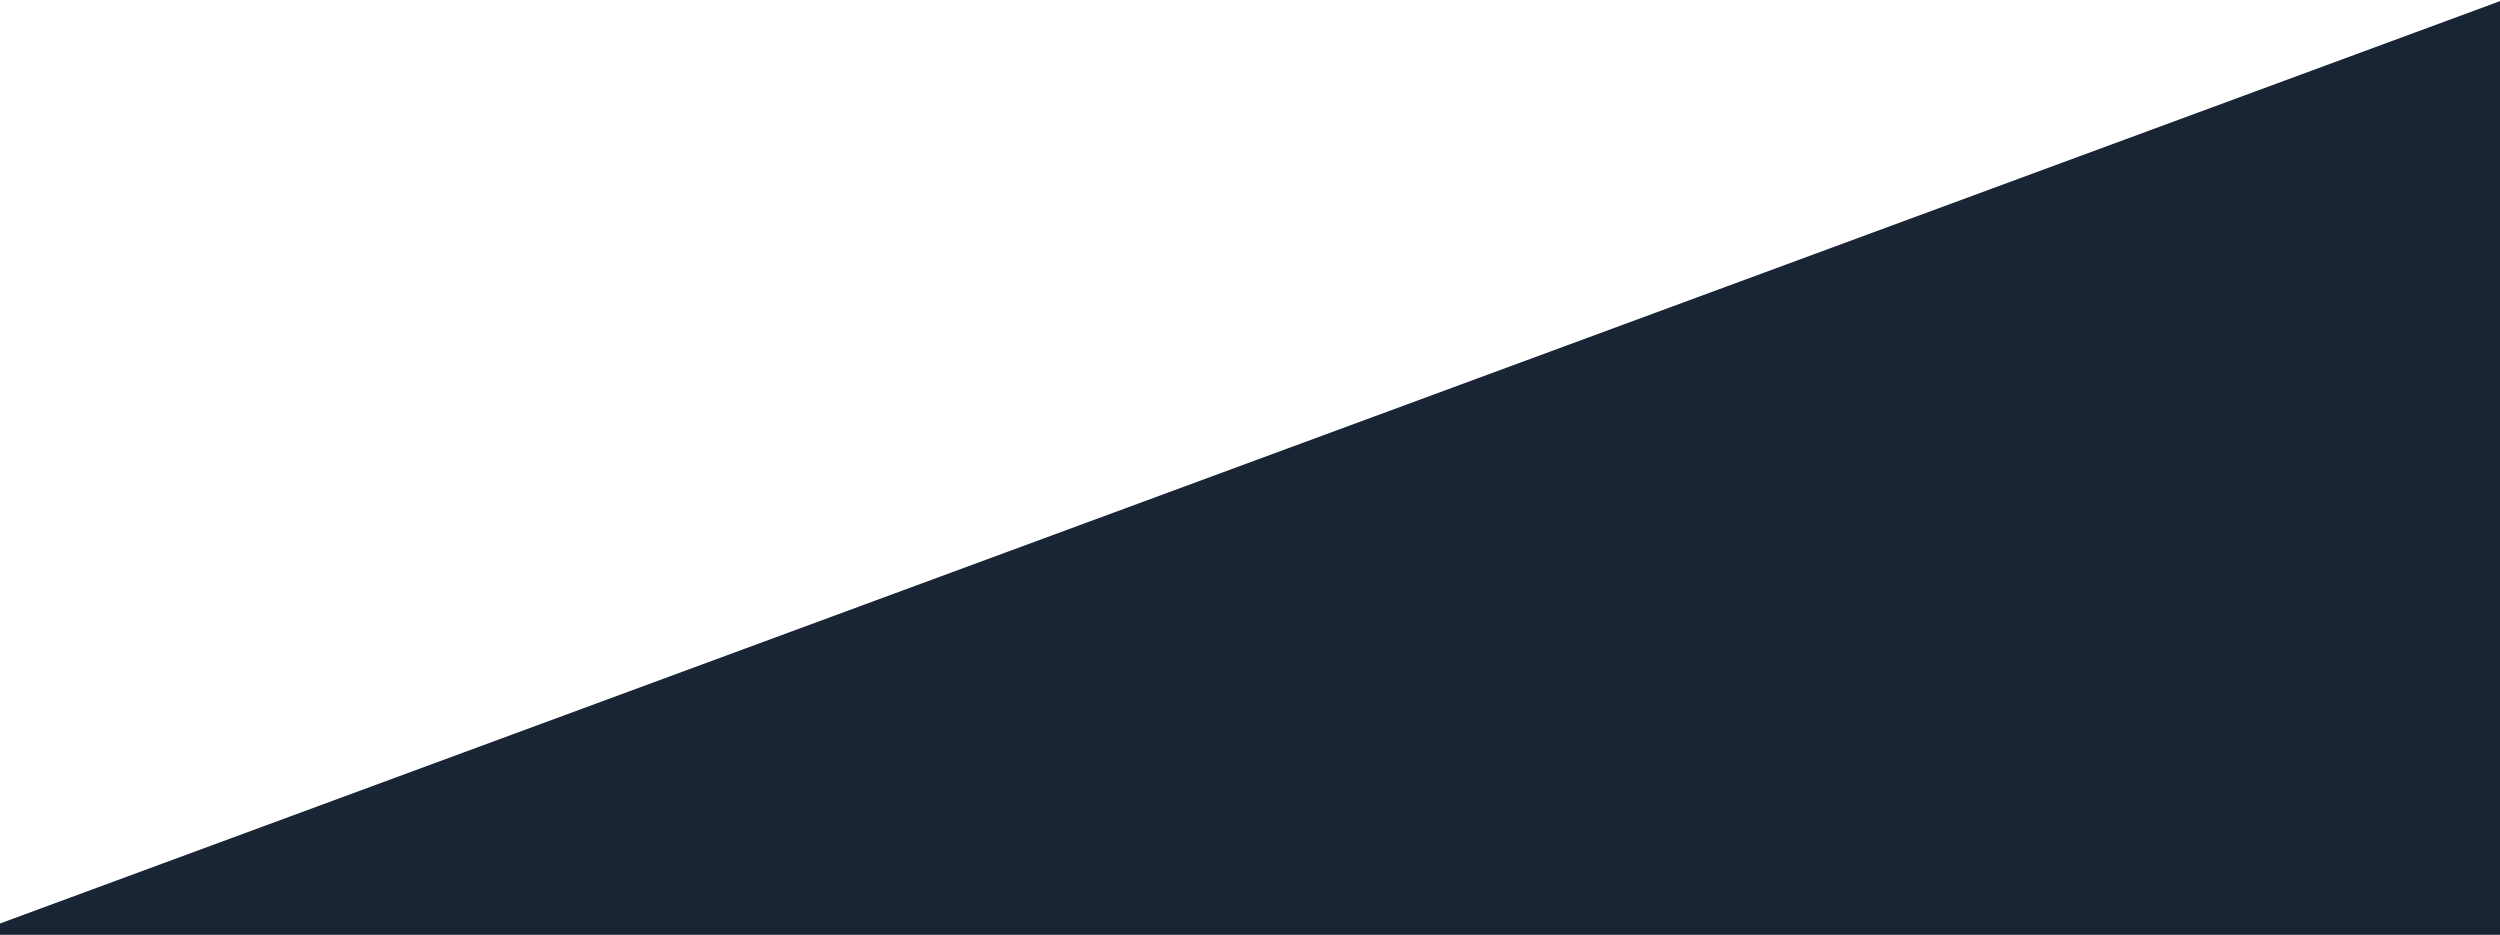 <?xml version="1.0" encoding="UTF-8"?>
<svg width="1281px" height="479px" viewBox="0 0 1281 479" version="1.1" xmlns="http://www.w3.org/2000/svg" xmlns:xlink="http://www.w3.org/1999/xlink">
    <!-- Generator: Sketch 48.2 (47327) - http://www.bohemiancoding.com/sketch -->
    <title>Rectangle 25</title>
    <desc>Created with Sketch.</desc>
    <defs></defs>
    <g id="Type-+-Screenshot,-Turquoise" stroke="none" stroke-width="1" fill="none" fill-rule="evenodd" transform="translate(0, -229)">
        <polygon id="Rectangle-25" fill="#192534" points="1288 227 1288 725.806 -64 725.806"></polygon>
    </g>
</svg>
